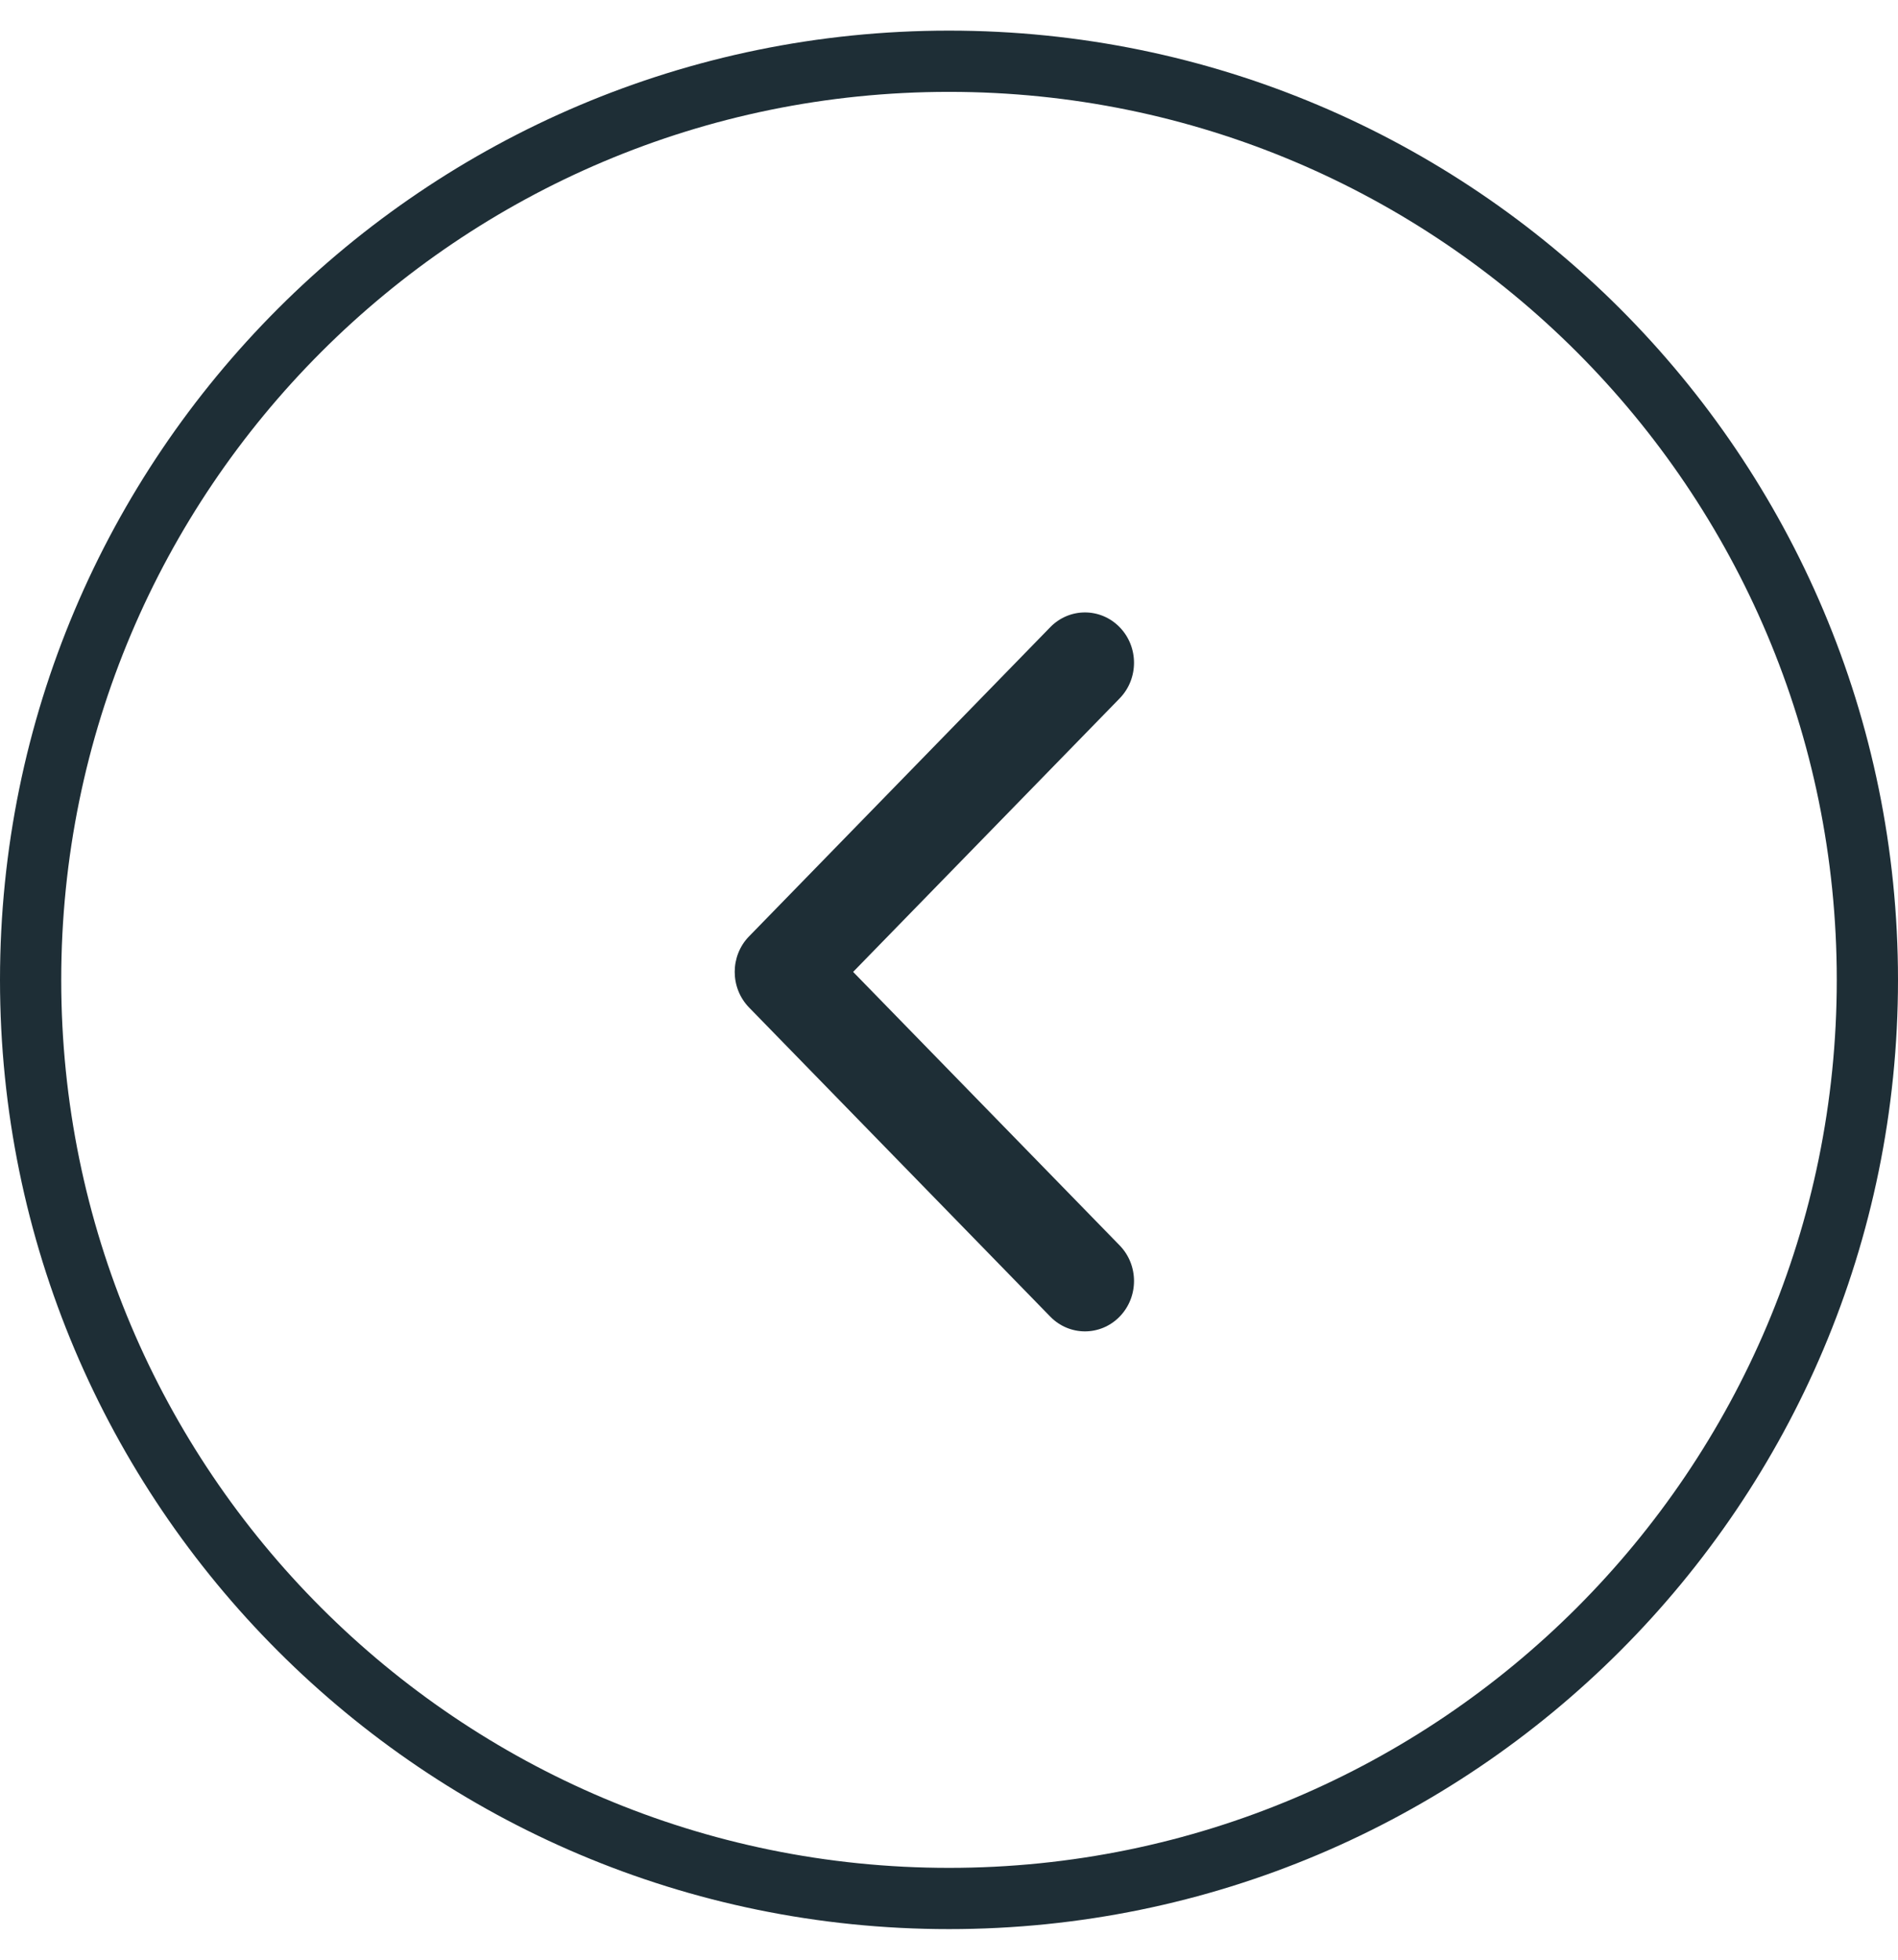 <svg width="31" height="32" xmlns="http://www.w3.org/2000/svg" fill="none">

 <g>
  <title>Layer 1</title>
  <path id="svg_1" stroke="#1E2E36" d="m15.5,31c8.284,0 15,-6.716 15,-15c0,-8.284 -6.716,-15 -15,-15c-8.284,0 -15,6.716 -15,15c0,8.284 6.716,15 15,15z" clip-rule="evenodd" fill-rule="evenodd"/>
  <path id="svg_2" fill="#1E2E36" d="m12,15.87c0,-0.21 0.078,-0.421 0.235,-0.581l4.919,-5.048c0.313,-0.321 0.82,-0.321 1.133,0c0.313,0.321 0.313,0.842 0,1.163l-4.353,4.466l4.353,4.466c0.313,0.321 0.313,0.842 0,1.163c-0.313,0.321 -0.82,0.321 -1.133,0l-4.92,-5.048c-0.156,-0.161 -0.234,-0.371 -0.234,-0.581z"/>
 </g>
</svg>